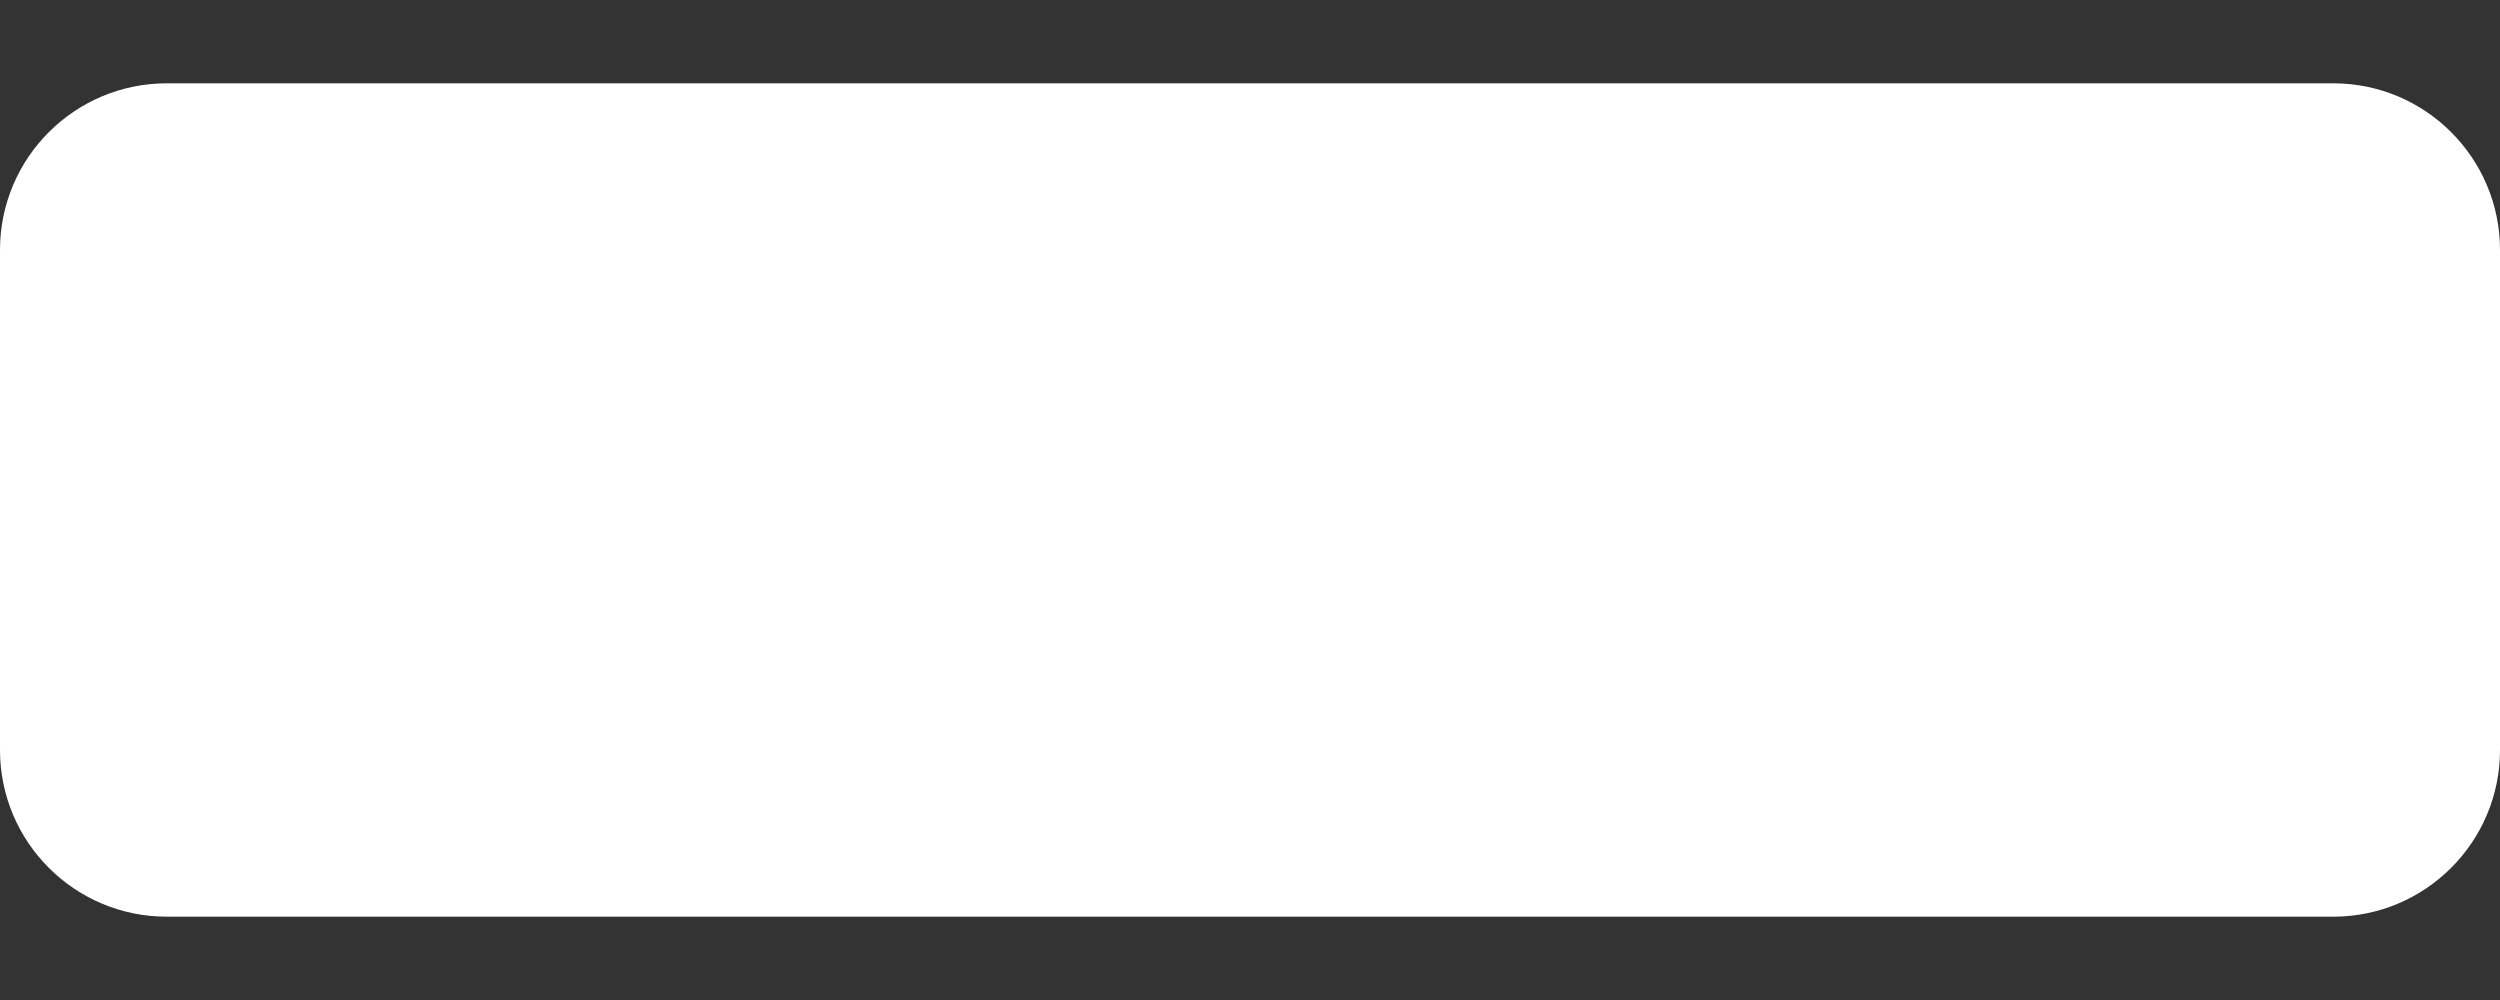 <svg width="15" height="6" viewBox="0 0 15 6" fill="none" xmlns="http://www.w3.org/2000/svg">
<rect x="0" y="0" width="15" height="6" fill="#333333" stroke="none"/>
<path d="M14 0.5H1C0.448 0.5 0 0.948 0 1.5V4.5C0 5.052 0.448 5.5 1 5.5H14C14.552 5.5 15 5.052 15 4.5V1.5C15 0.948 14.552 0.5 14 0.5Z" fill="white"/>
</svg>
